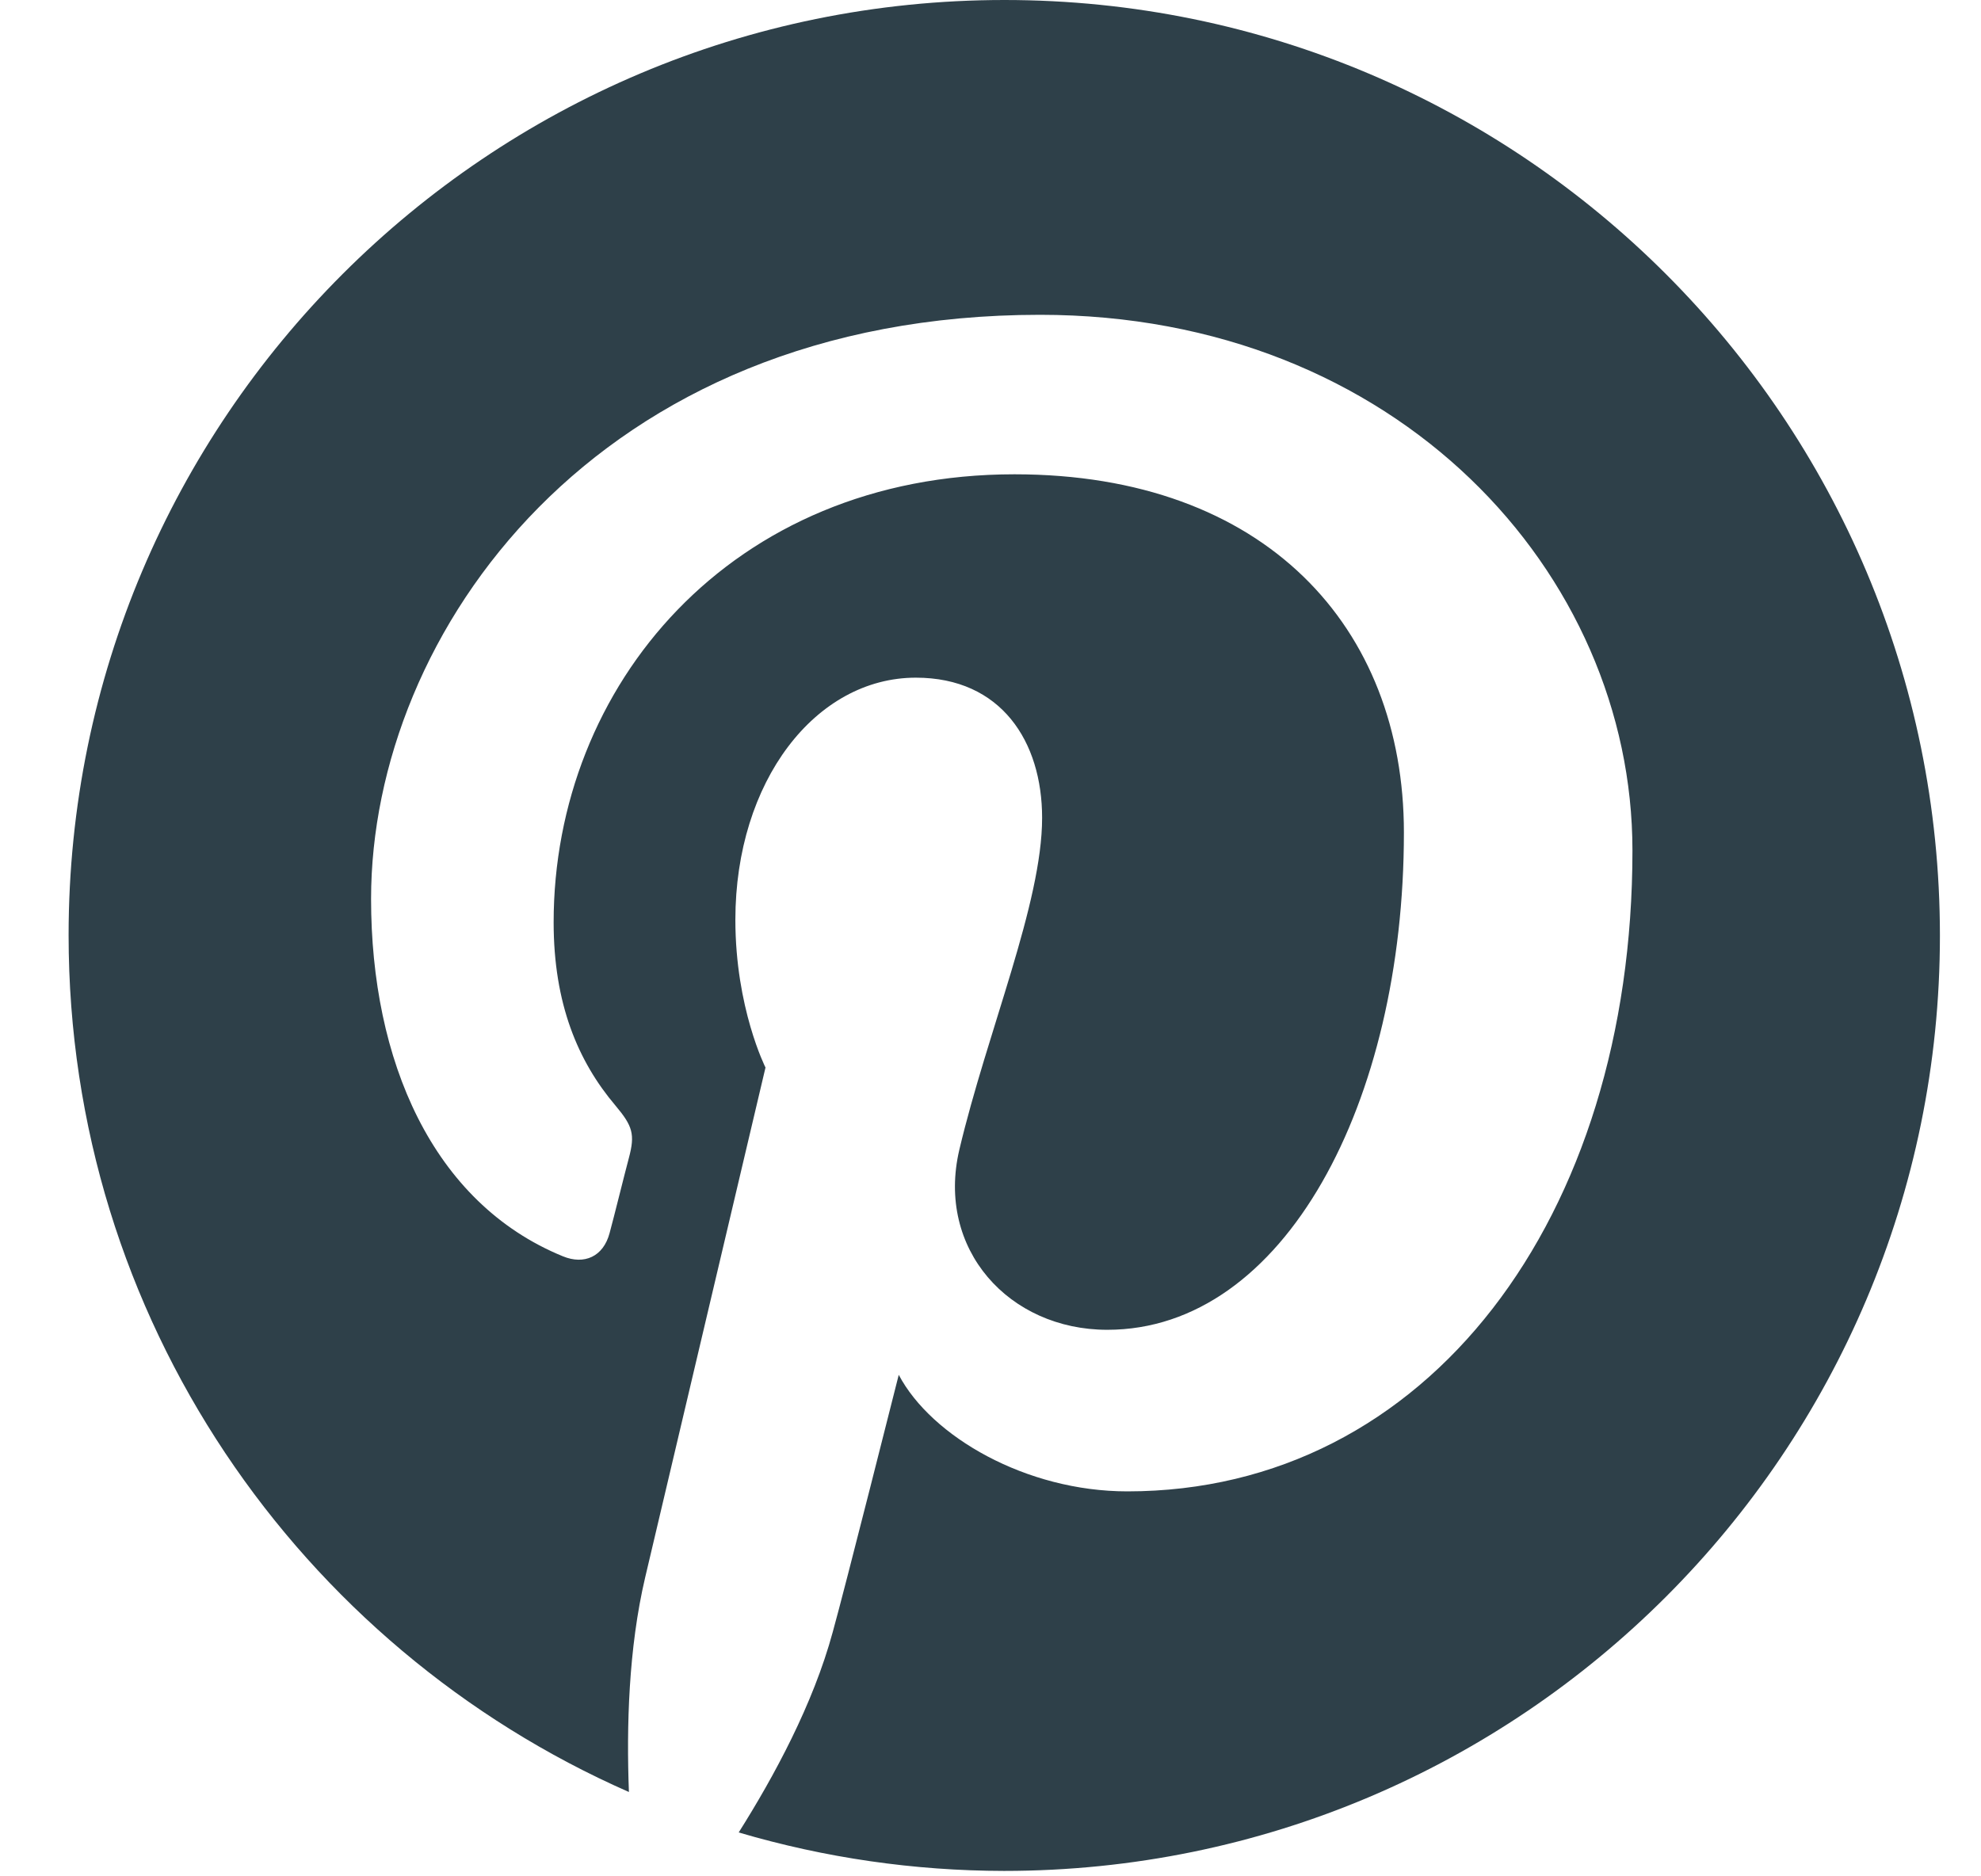 <svg width="19" height="18" viewBox="0 0 19 18" fill="none" xmlns="http://www.w3.org/2000/svg">
<path d="M9.634 0C4.677 0 0.658 4.017 0.658 8.972C0.658 12.645 2.87 15.801 6.032 17.191C6.008 16.566 6.028 15.813 6.188 15.132C6.36 14.403 7.342 10.241 7.342 10.241C7.342 10.241 7.053 9.669 7.053 8.824C7.053 7.494 7.823 6.501 8.784 6.501C9.602 6.501 9.995 7.113 9.995 7.846C9.995 8.667 9.47 9.893 9.201 11.03C8.977 11.984 9.678 12.757 10.62 12.757C12.319 12.757 13.465 10.574 13.465 7.986C13.465 6.02 12.138 4.55 9.73 4.55C7.009 4.55 5.31 6.581 5.31 8.848C5.31 9.629 5.543 10.181 5.903 10.606C6.068 10.802 6.092 10.882 6.032 11.107C5.988 11.271 5.891 11.667 5.847 11.828C5.787 12.056 5.603 12.136 5.399 12.052C4.144 11.539 3.559 10.169 3.559 8.623C3.559 6.076 5.711 3.02 9.975 3.02C13.401 3.02 15.657 5.499 15.657 8.159C15.657 11.679 13.697 14.307 10.812 14.307C9.842 14.307 8.933 13.782 8.62 13.189C8.62 13.189 8.099 15.256 7.987 15.656C7.799 16.349 7.426 17.038 7.085 17.579C7.912 17.823 8.769 17.947 9.63 17.948C14.587 17.948 18.606 13.93 18.606 8.976C18.606 4.021 14.591 0 9.634 0Z" fill="#2E4049"/>
</svg>
